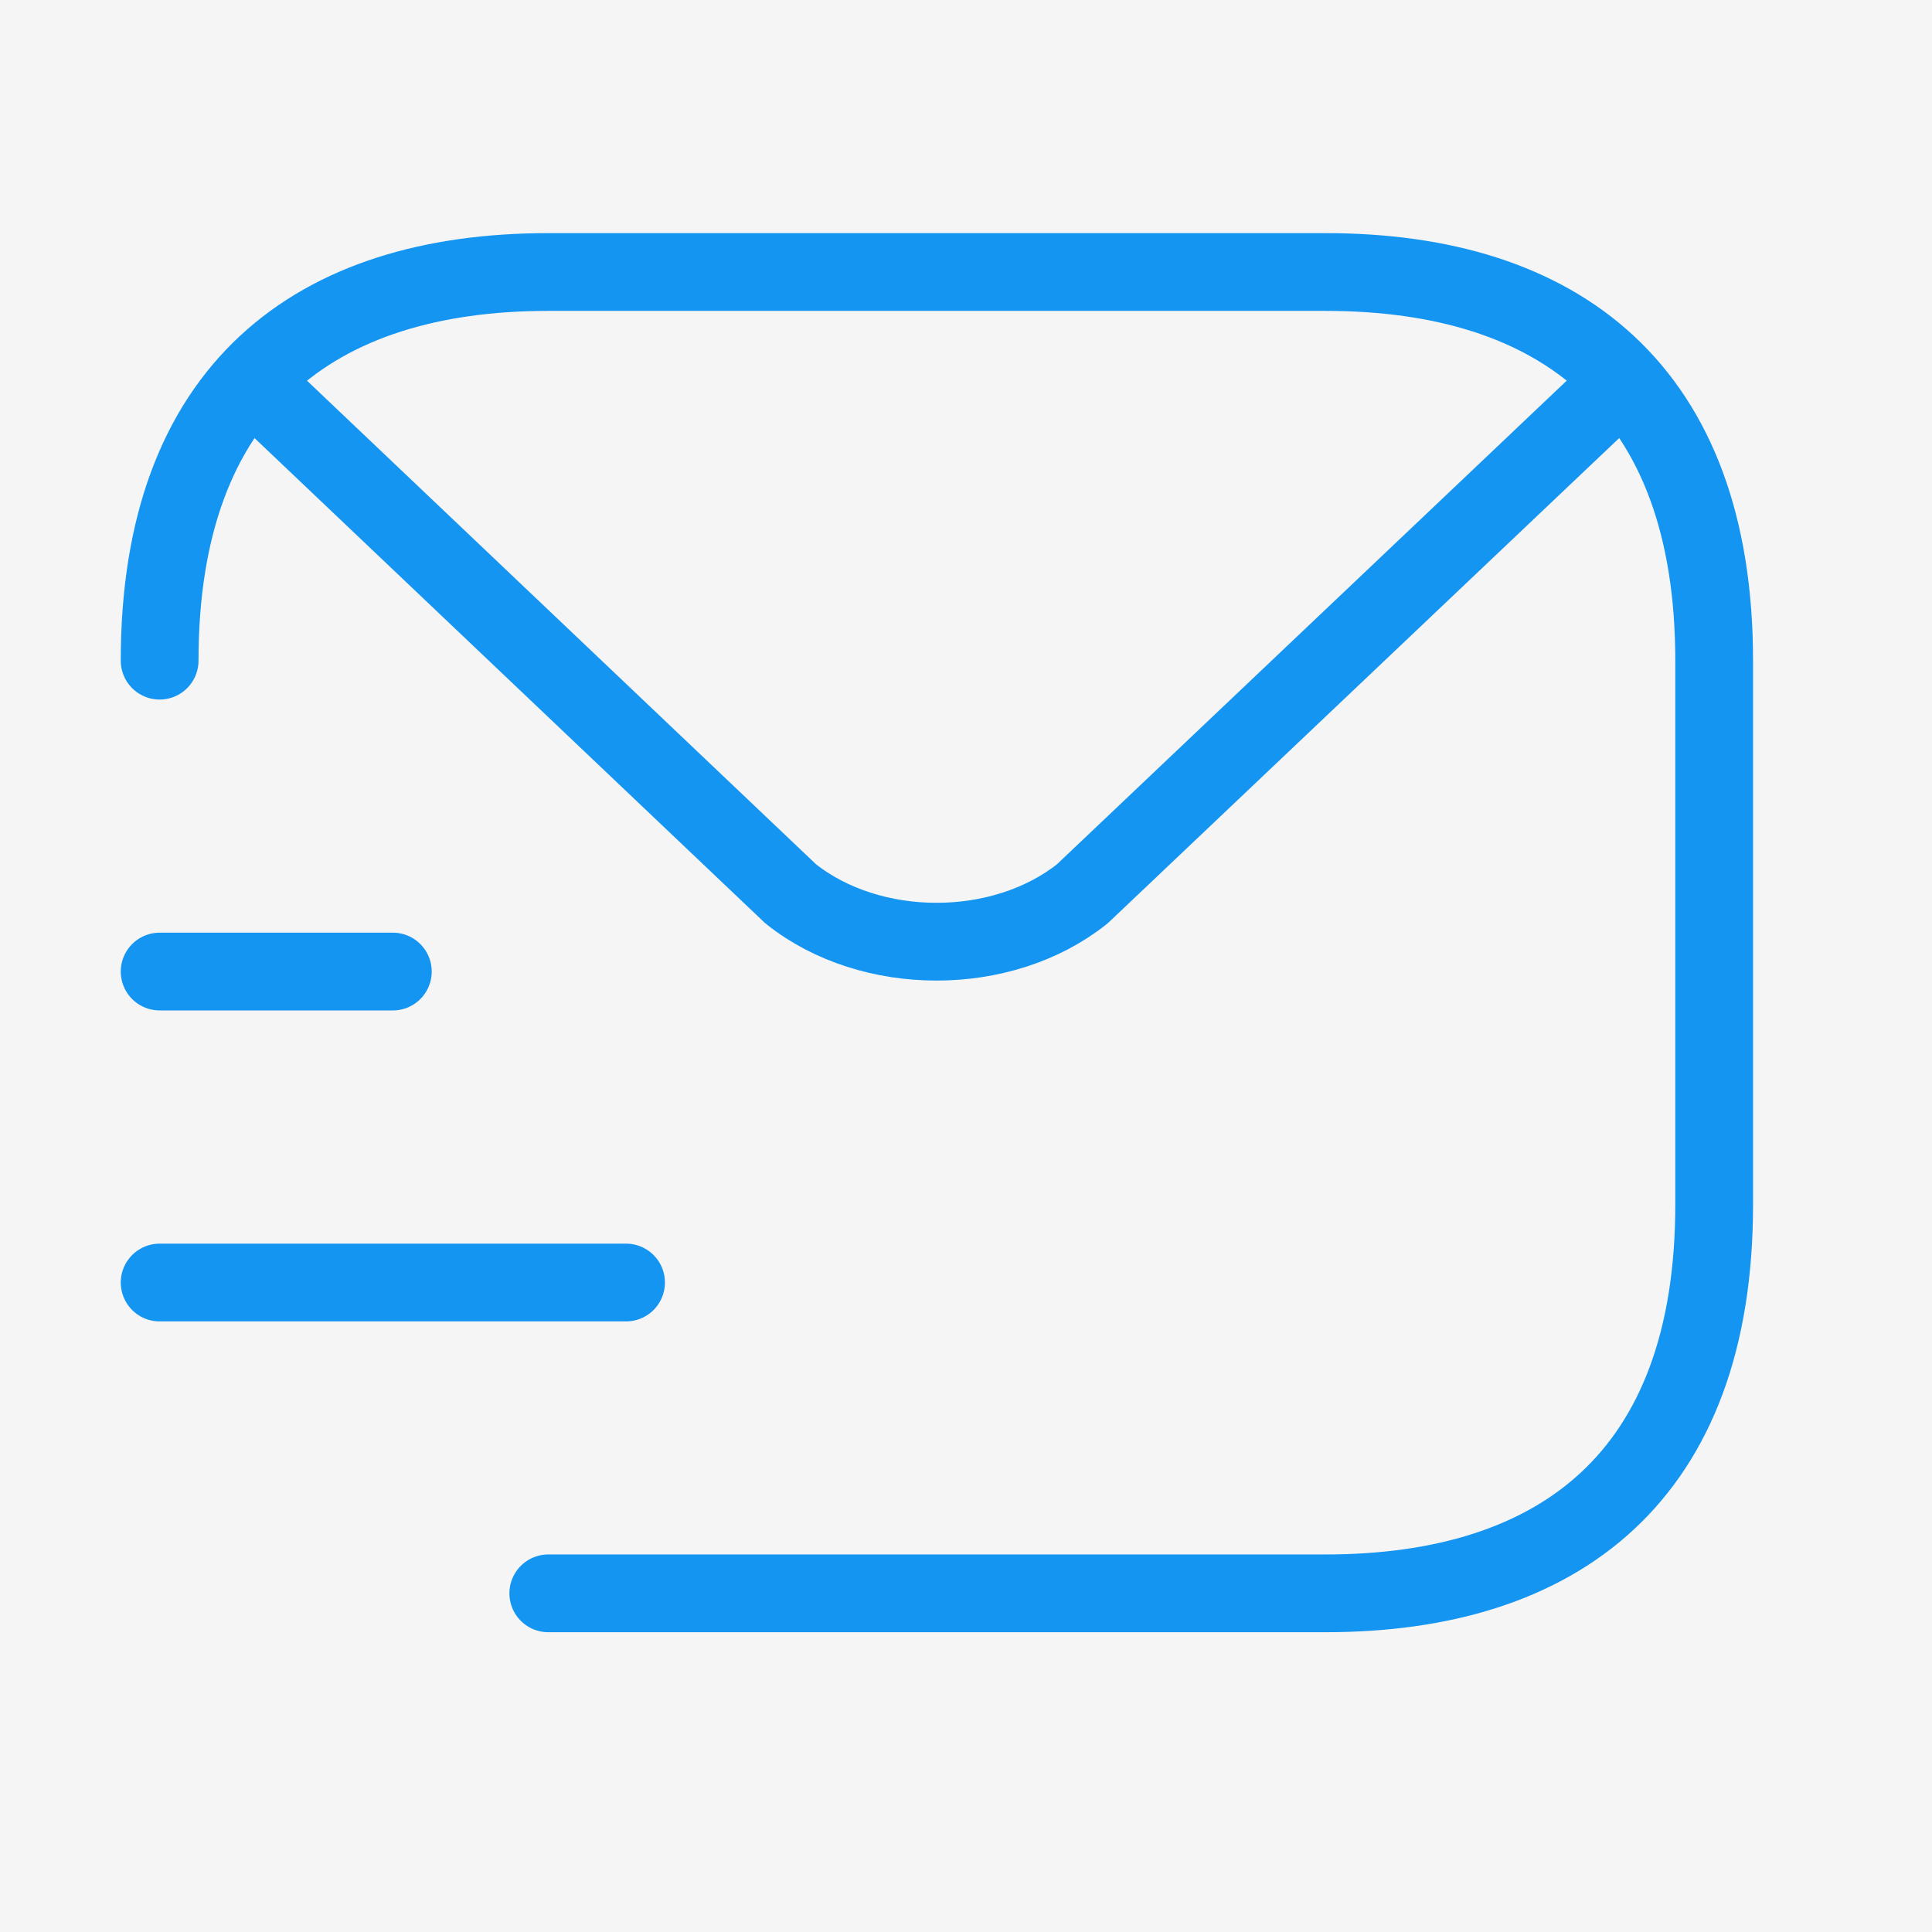 <svg width="24" height="24" viewBox="0 0 24 24" fill="none" xmlns="http://www.w3.org/2000/svg">
<rect width="24" height="24" fill="#F5F5F5"/>
<path d="M1.983 8.207C1.983 4.828 3.914 3.379 6.811 3.379H16.466C19.363 3.379 21.294 4.828 21.294 8.207V14.966C21.294 18.345 19.363 19.793 16.466 19.793H6.811" stroke="#1595F2" stroke-width="0.966" stroke-miterlimit="10" stroke-linecap="round" stroke-linejoin="round"/>
<path d="M19.914 4.966L13.444 11.104C12.45 11.896 10.818 11.896 9.823 11.104L3.362 4.966" stroke="#1595F2" stroke-width="0.966" stroke-miterlimit="10" stroke-linecap="round" stroke-linejoin="round"/>
<path d="M1.983 15.932H7.777" stroke="#1595F2" stroke-width="0.966" stroke-miterlimit="10" stroke-linecap="round" stroke-linejoin="round"/>
<path d="M1.983 12.069H4.88" stroke="#1595F2" stroke-width="0.966" stroke-miterlimit="10" stroke-linecap="round" stroke-linejoin="round"/>
</svg>
